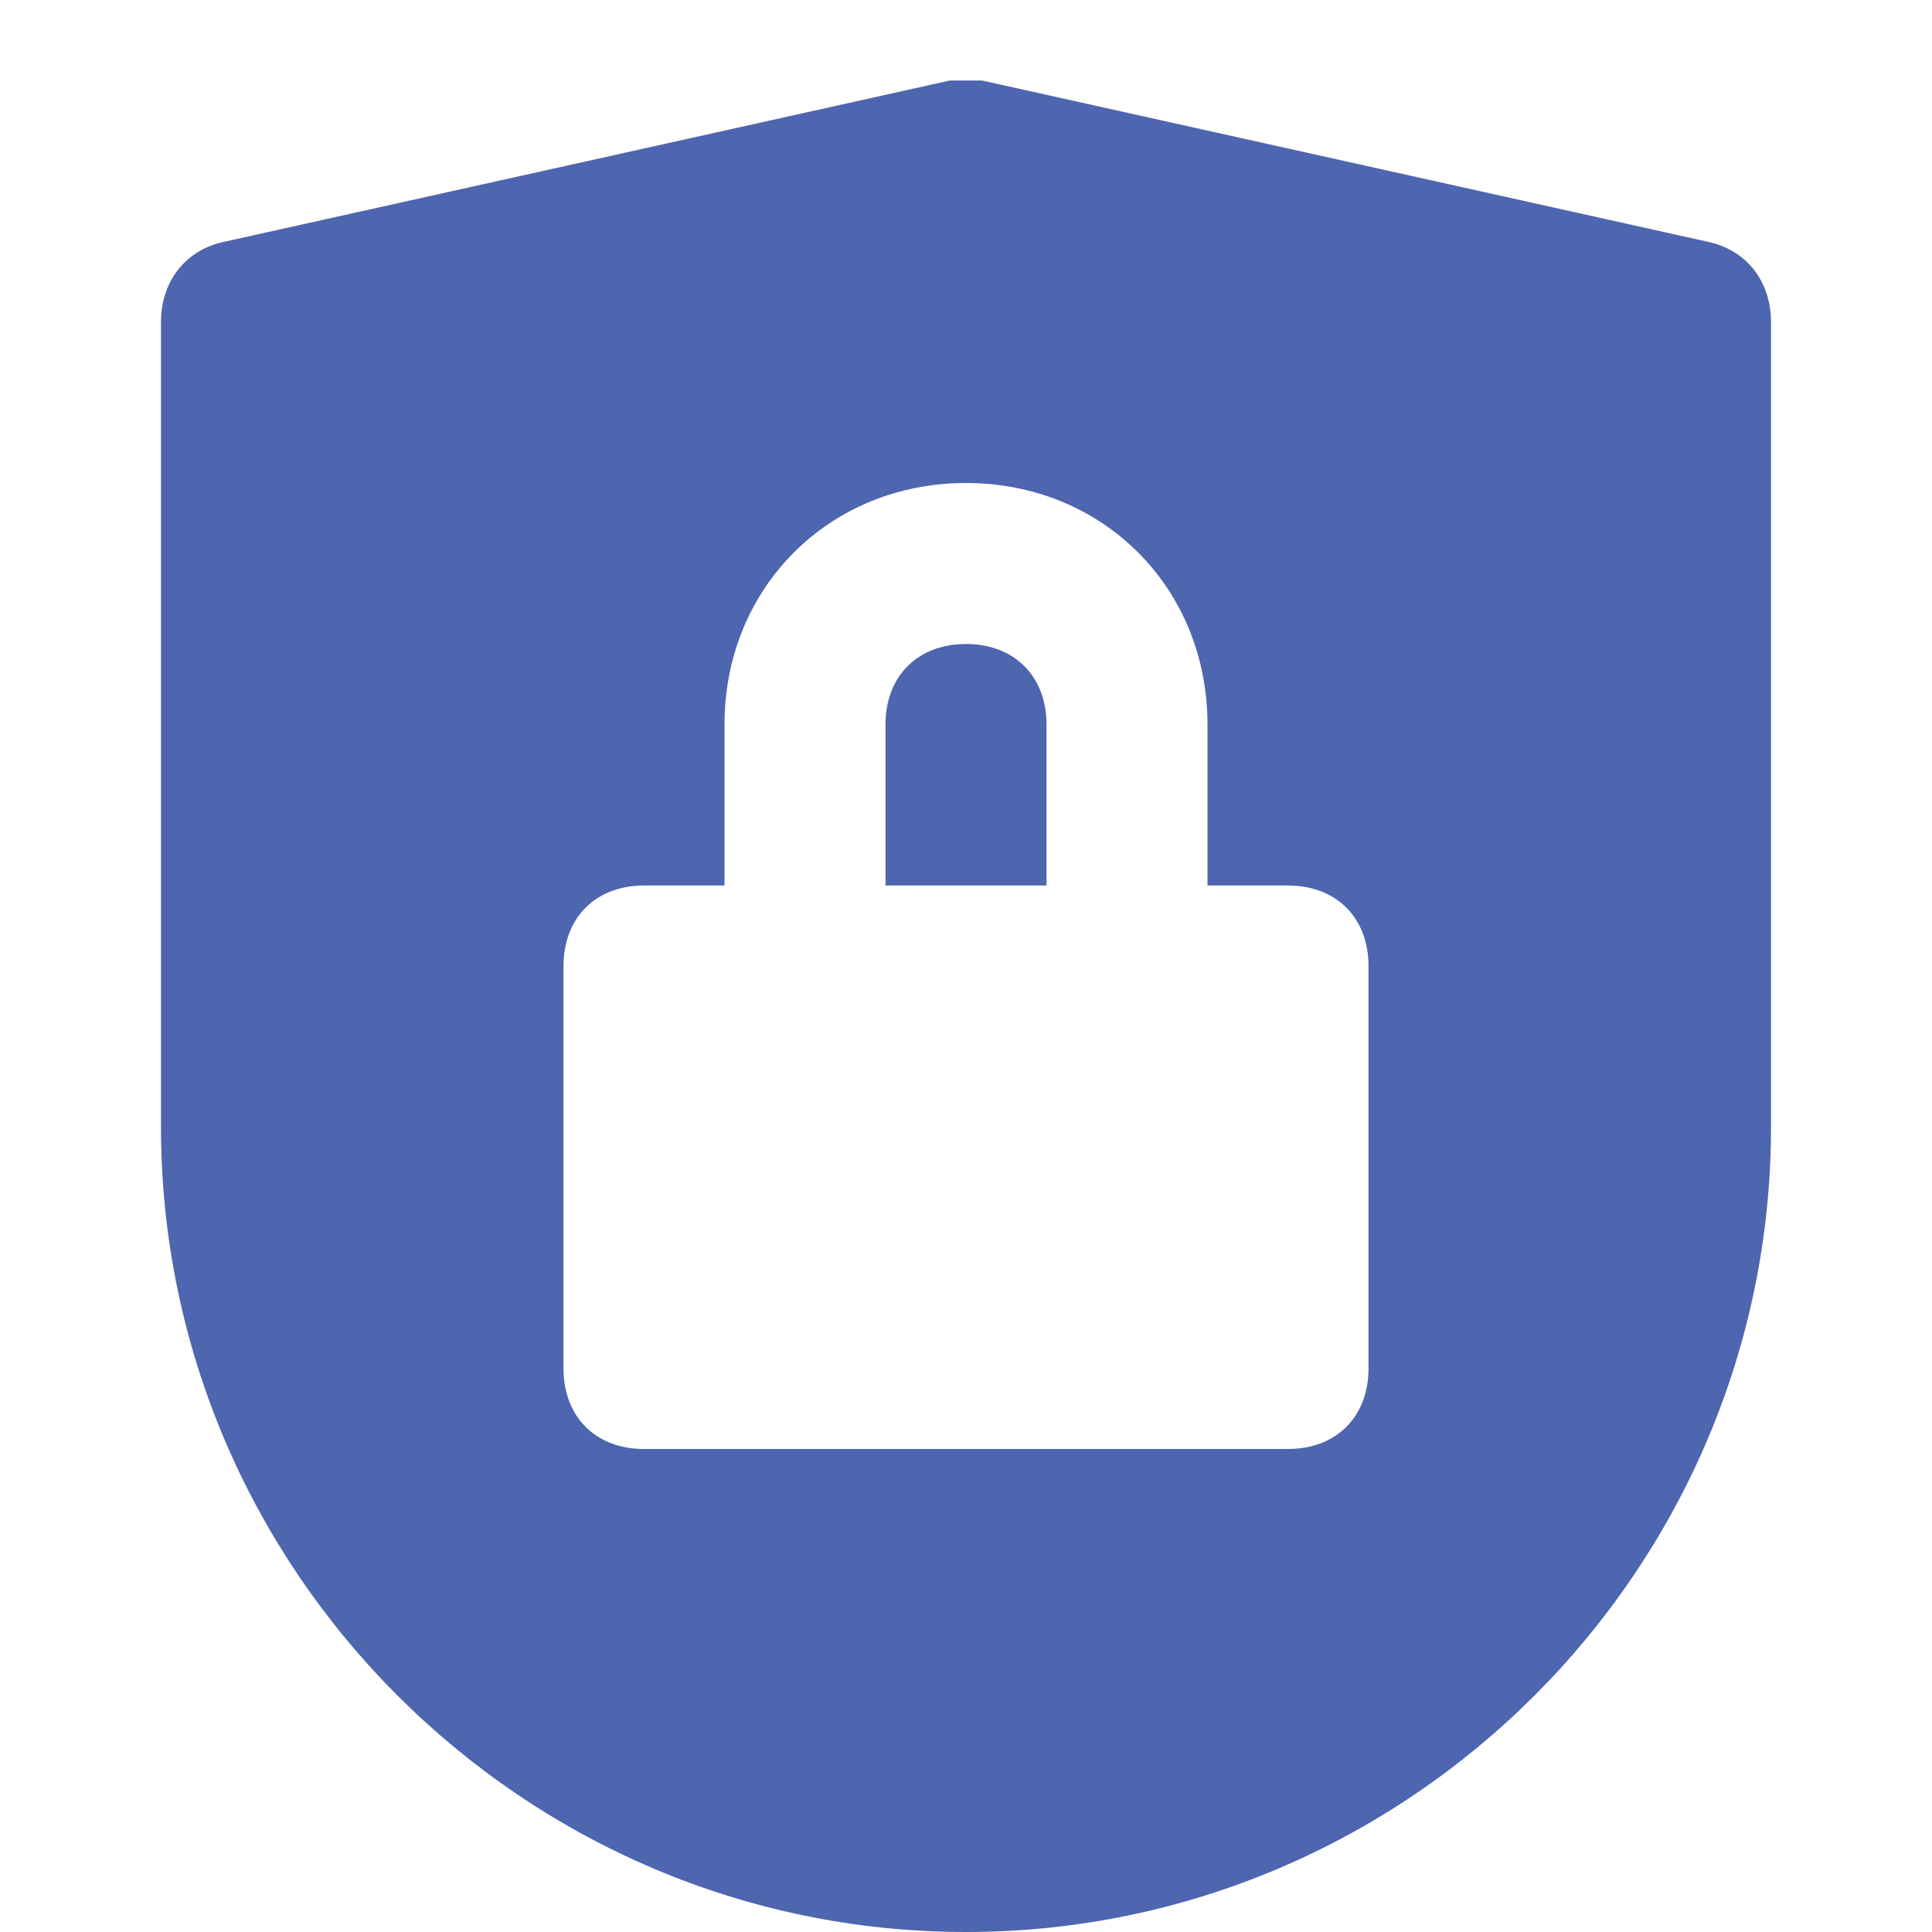 <?xml version="1.0" encoding="utf-8"?>
<!-- Generator: Adobe Illustrator 23.0.4, SVG Export Plug-In . SVG Version: 6.00 Build 0)  -->
<svg version="1.1" id="Layer_1" xmlns="http://www.w3.org/2000/svg" xmlns:xlink="http://www.w3.org/1999/xlink" x="0px" y="0px"
	 viewBox="0 0 24 24" style="enable-background:new 0 0 24 24;" xml:space="preserve">
<style type="text/css">
	.st0{fill:#4E65AF;}
</style>
<g>
	<path class="st0" d="M21.2,3l-9-2c-0.1,0-0.3,0-0.4,0l-9,2C2.3,3.1,2,3.5,2,4v10c0,5.5,4.5,10,10,10s10-4.5,10-10V4
		C22,3.5,21.7,3.1,21.2,3z M17,17c0,0.6-0.4,1-1,1H8c-0.6,0-1-0.4-1-1v-5c0-0.6,0.4-1,1-1h1V9c0-1.7,1.3-3,3-3s3,1.3,3,3v2h1
		c0.6,0,1,0.4,1,1V17z"/>
	<path class="st0" d="M12,8c-0.6,0-1,0.4-1,1v2h2V9C13,8.4,12.6,8,12,8z"/>
</g>
</svg>
